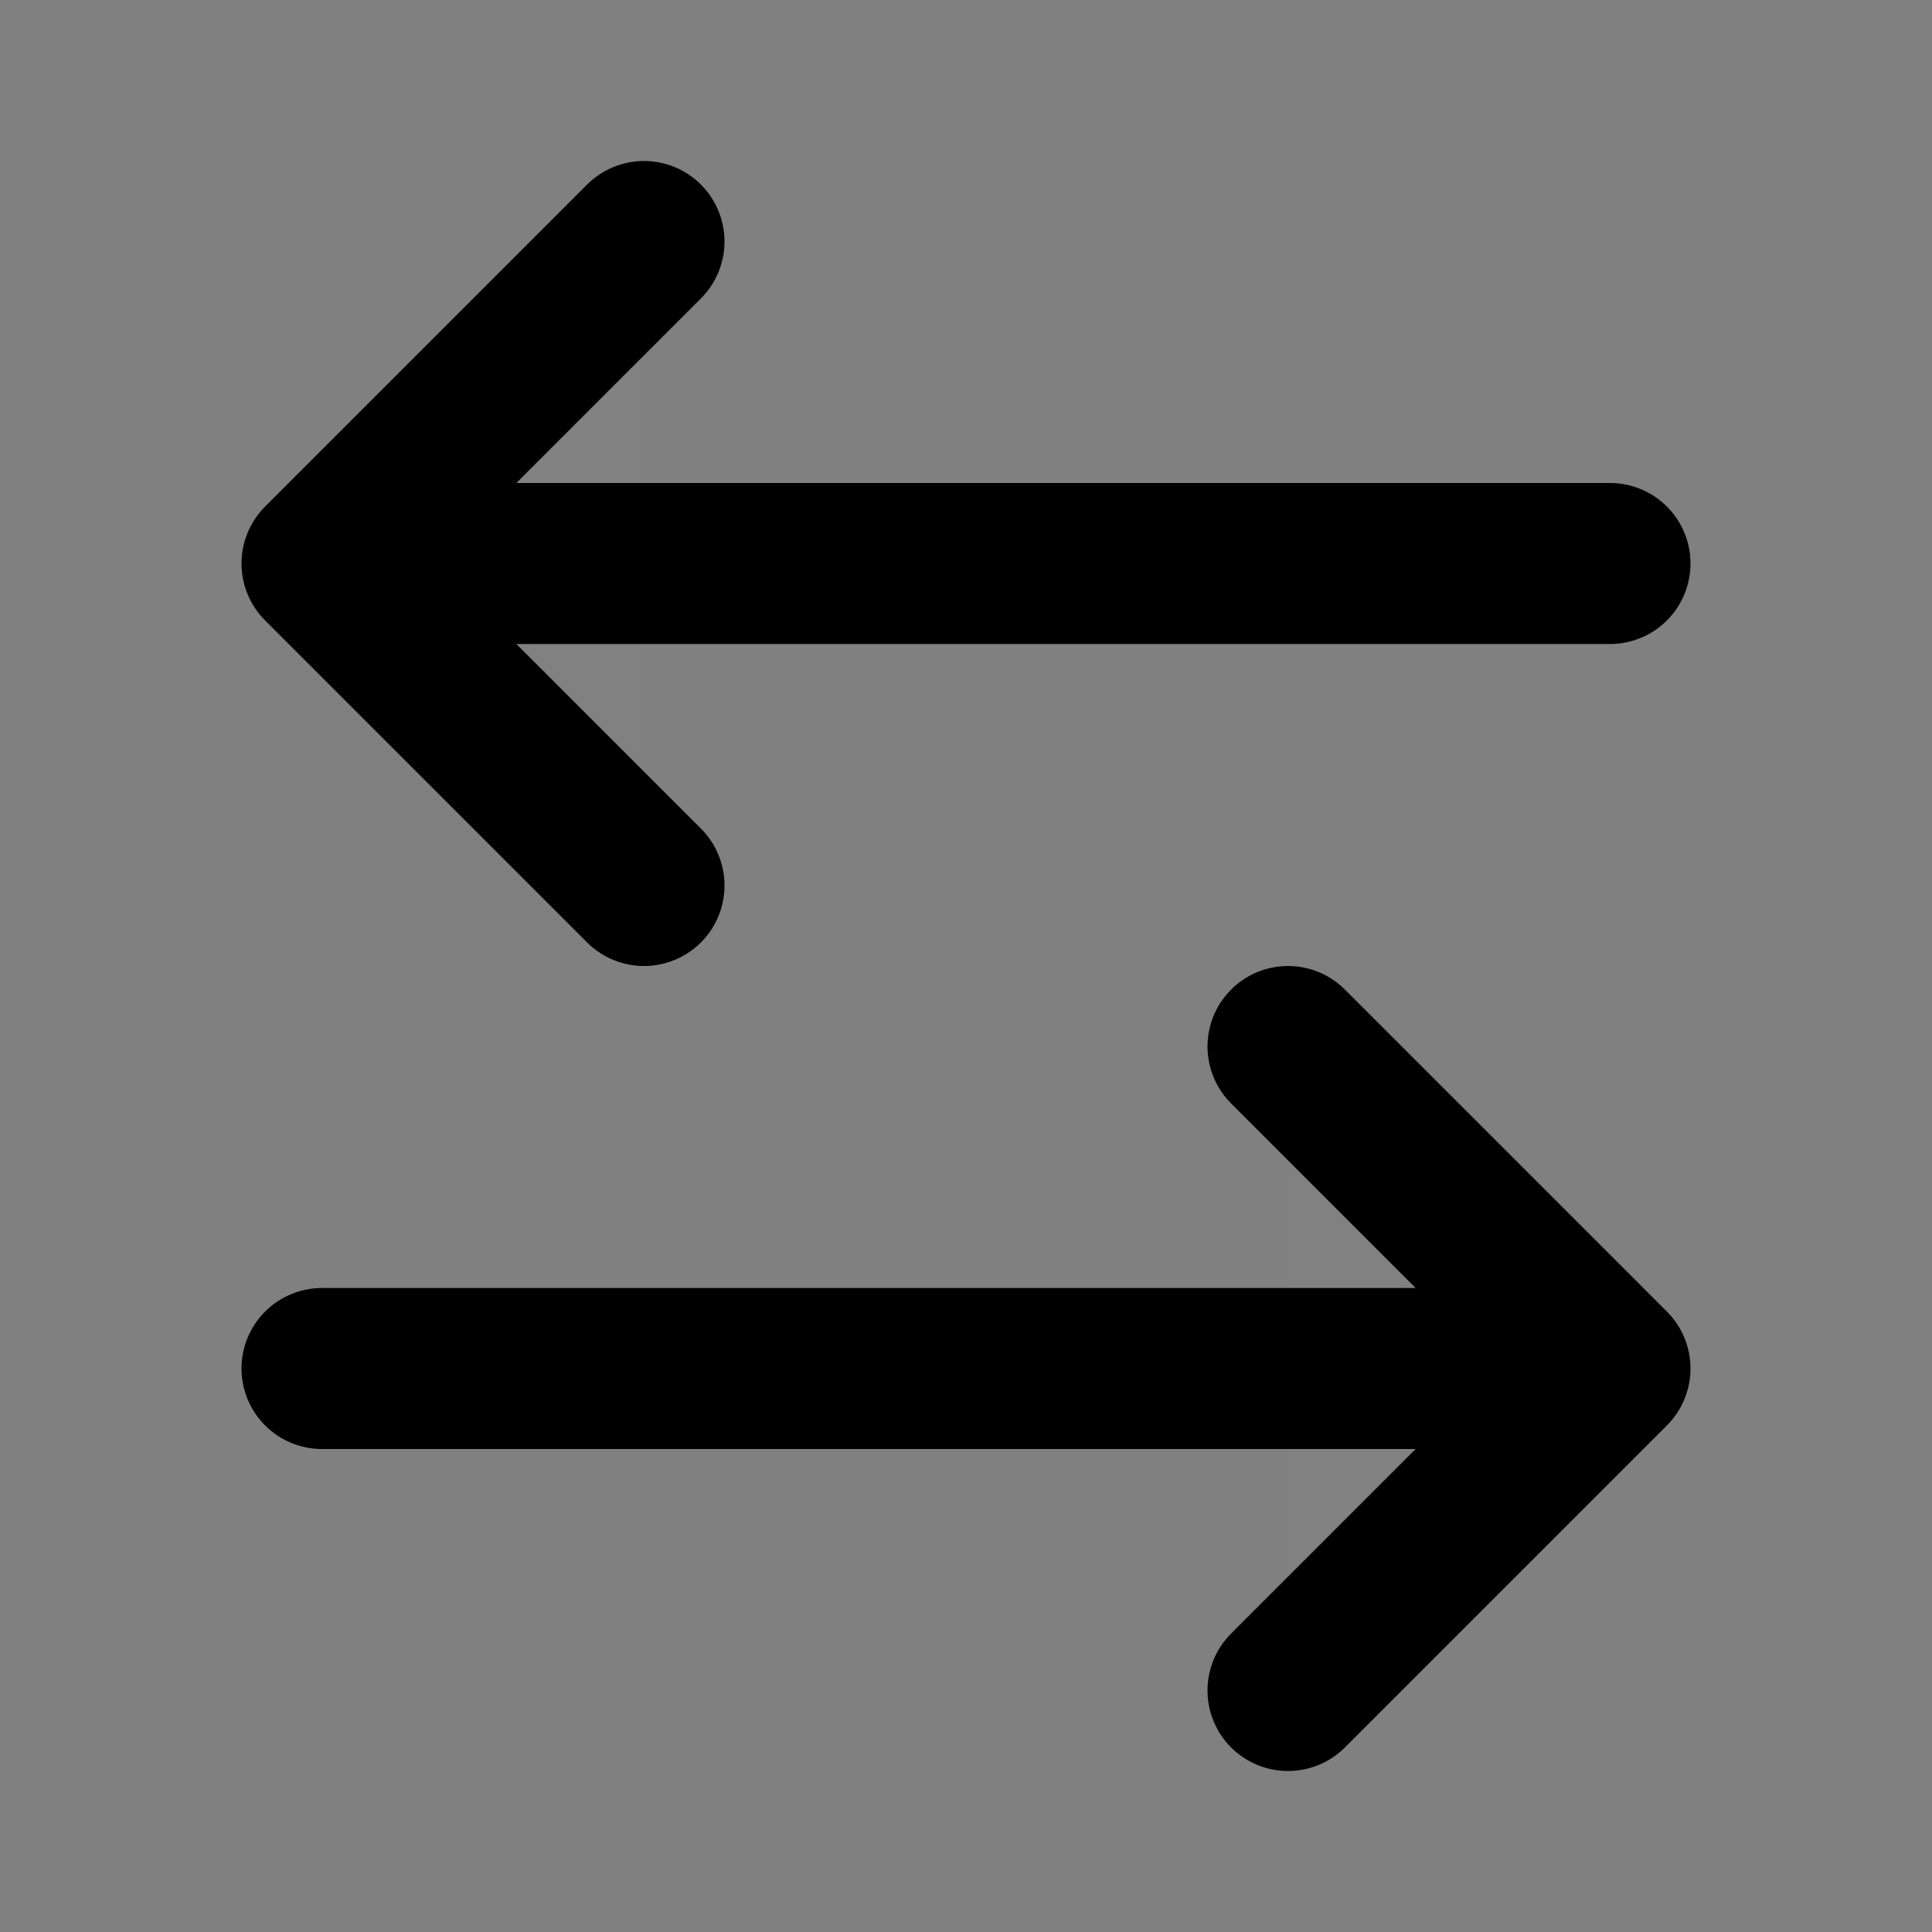 <svg width="24" height="24" viewBox="0 0 24 24" fill="none" xmlns="http://www.w3.org/2000/svg">
<rect x="0" y="0" width="24" height="24" fill="#808080" stroke="none"/>
<path d="M16 13L20 17L16 21" fill="white" fill-opacity="0.01"/>
<path d="M8 3L4 7L8 11" fill="white" fill-opacity="0.01"/>
<path d="M4 17H20M20 17L16 13M20 17L16 21M20 7H4M4 7L8 3M4 7L8 11" stroke="current" stroke-width="2" stroke-linecap="round" stroke-linejoin="round"/>
</svg>
